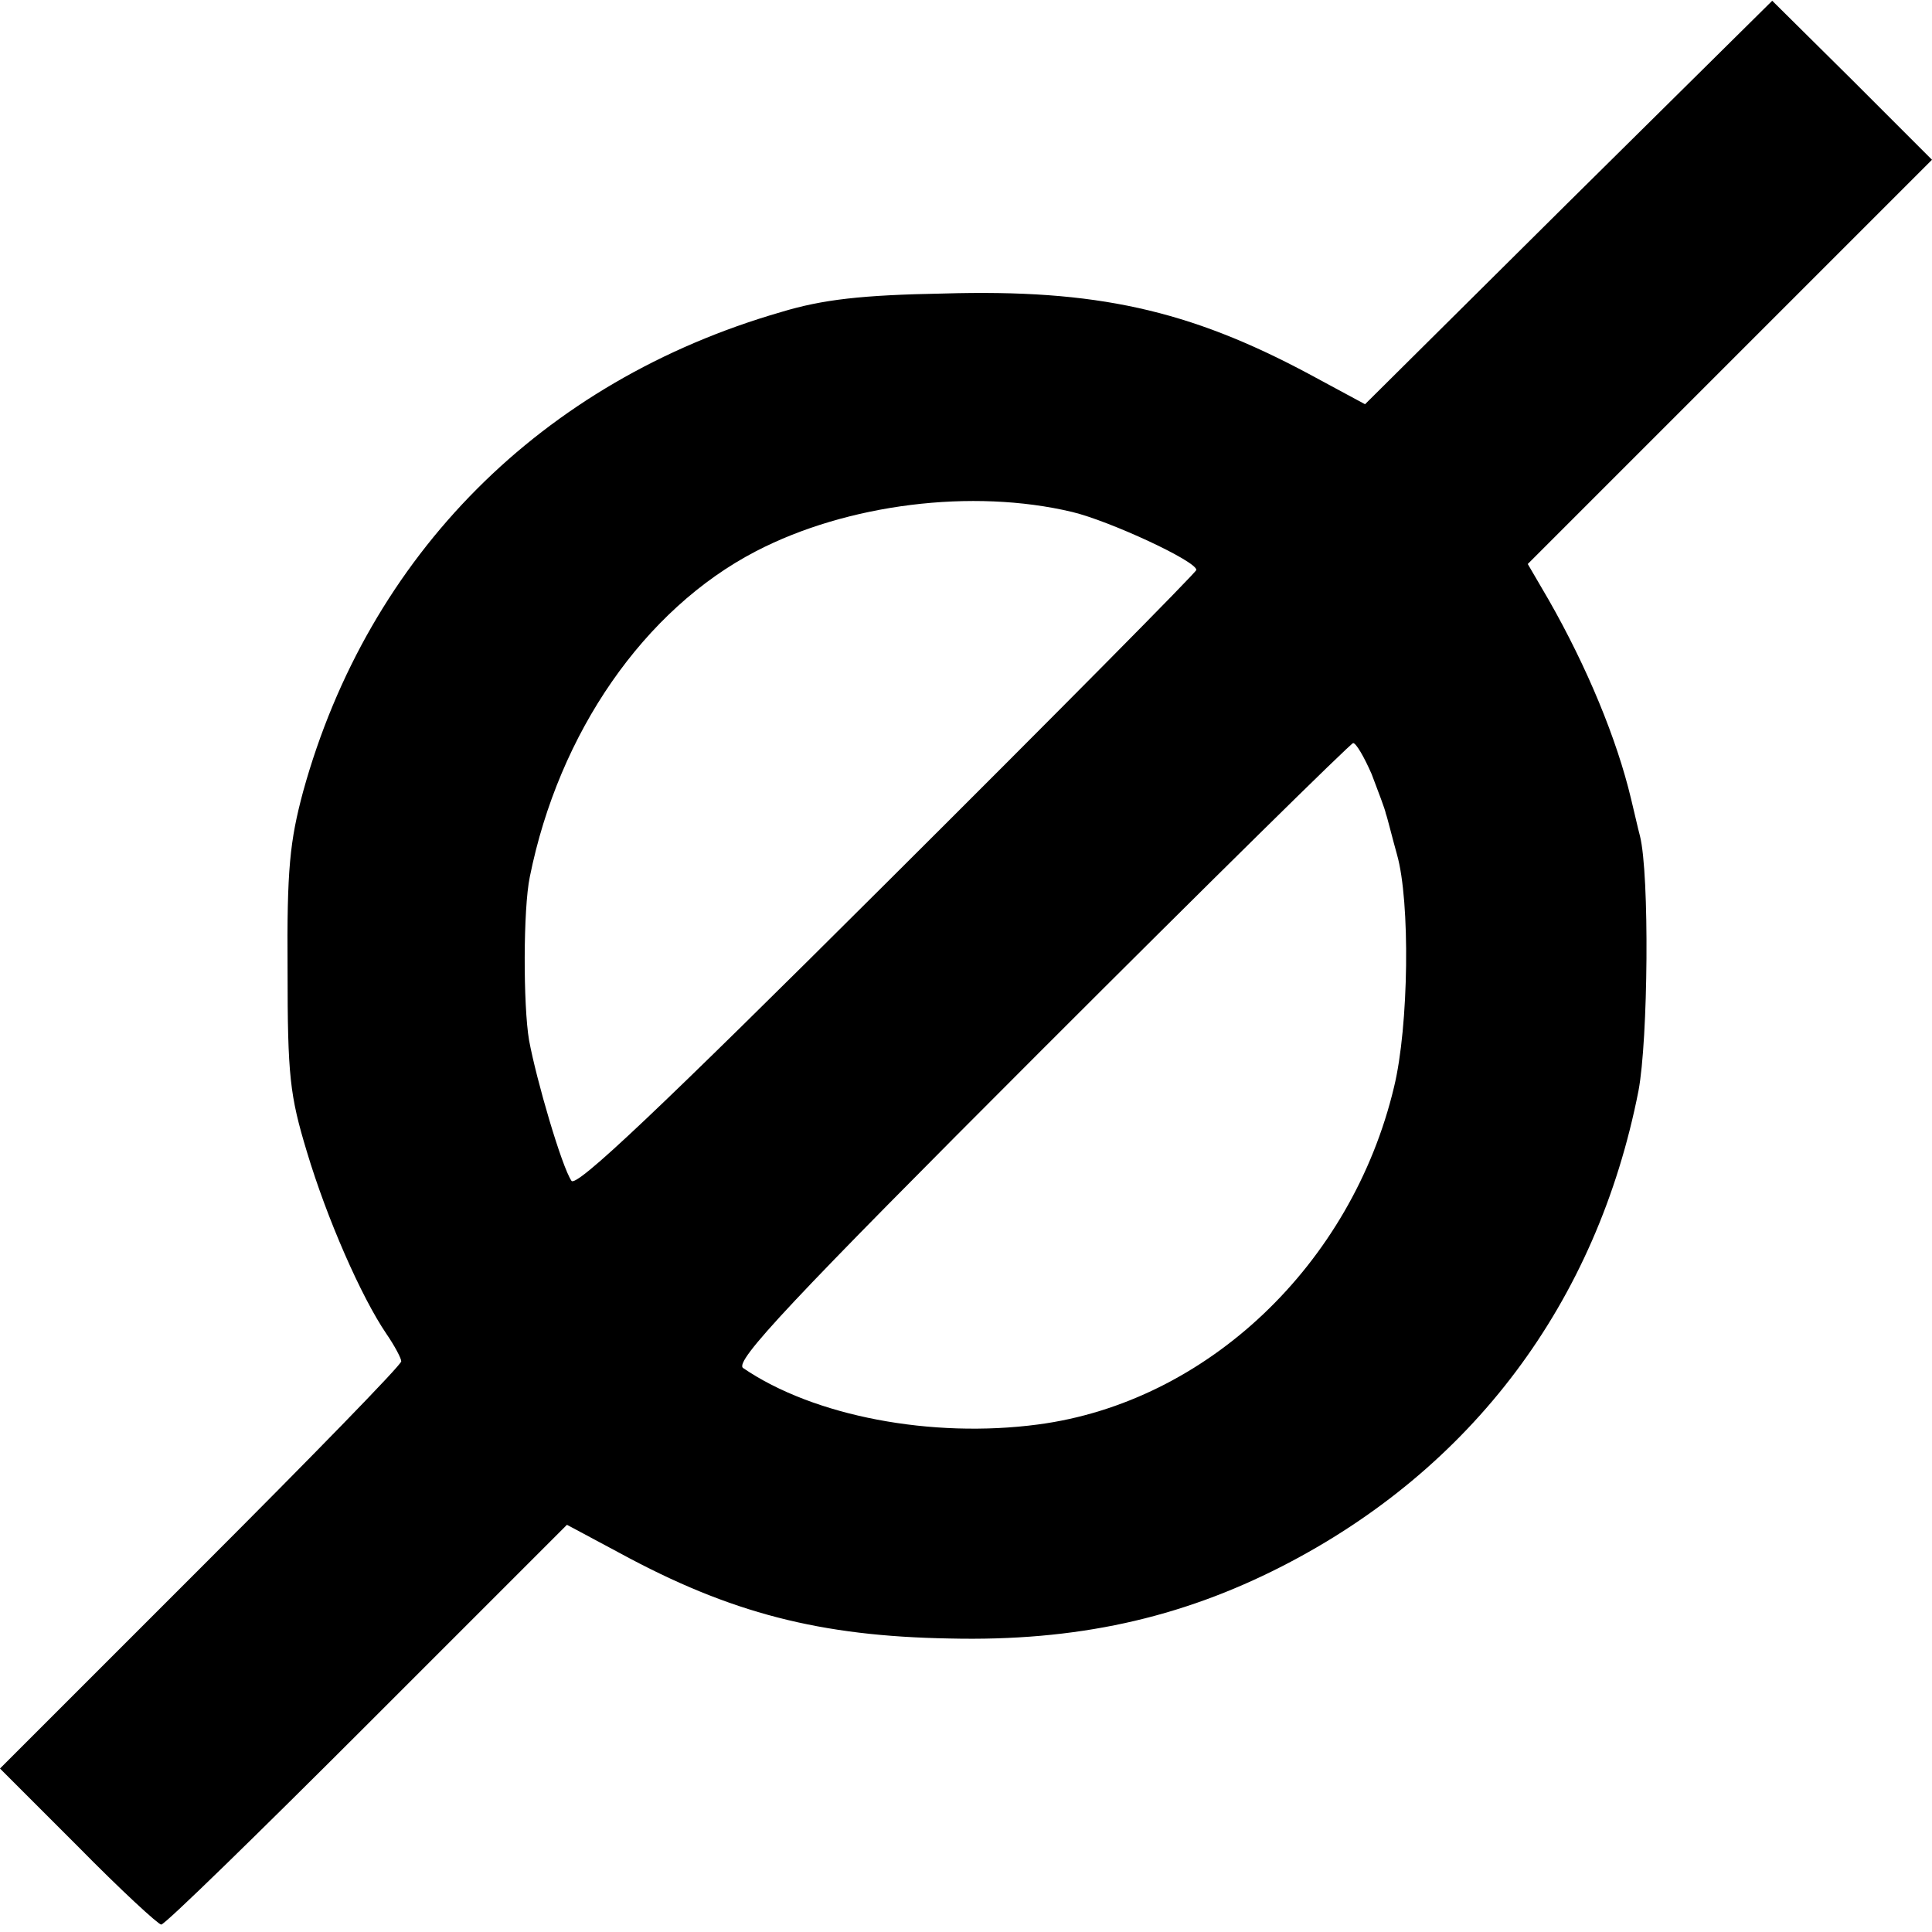 <svg xmlns="http://www.w3.org/2000/svg" width="346.667" height="346.667" preserveAspectRatio="xMidYMid meet" version="1.0" viewBox="0 0 260 260"><g fill="#000" stroke="none"><path d="M2111 2328 l-274 -272 -76 41 c-161 86 -286 114 -491 108 -110 -2 -163 -8 -219 -25 -322 -93 -555 -327 -643 -645 -18 -67 -22 -105 -21 -240 0 -143 3 -169 26 -245 27 -90 73 -195 107 -245 11 -16 20 -33 20 -37 0 -5 -121 -129 -270 -278 l-270 -270 105 -105 c57 -58 108 -105 112 -105 5 0 129 121 277 269 l269 269 71 -38 c149 -81 270 -112 444 -115 170 -4 310 27 447 97 256 131 424 355 480 640 13 69 15 291 2 343 -3 11 -8 34 -12 50 -19 80 -59 177 -111 268 l-28 48 272 272 272 272 -107 107 -108 107 -274 -271z m-668 -417 c50 -12 167 -66 167 -78 0 -3 -187 -192 -416 -420 -308 -307 -419 -412 -425 -402 -13 19 -47 135 -57 189 -8 47 -8 177 1 220 39 194 154 360 304 438 123 64 292 85 426 53z m403 -353 c9 -24 18 -47 19 -53 2 -5 8 -30 15 -55 18 -63 16 -231 -4 -313 -57 -239 -252 -424 -479 -454 -143 -19 -302 11 -397 76 -12 9 64 90 400 426 228 228 418 415 421 415 4 0 15 -19 25 -42z" transform="translate(0,260) scale(0.1,-0.1)"/></g></svg>